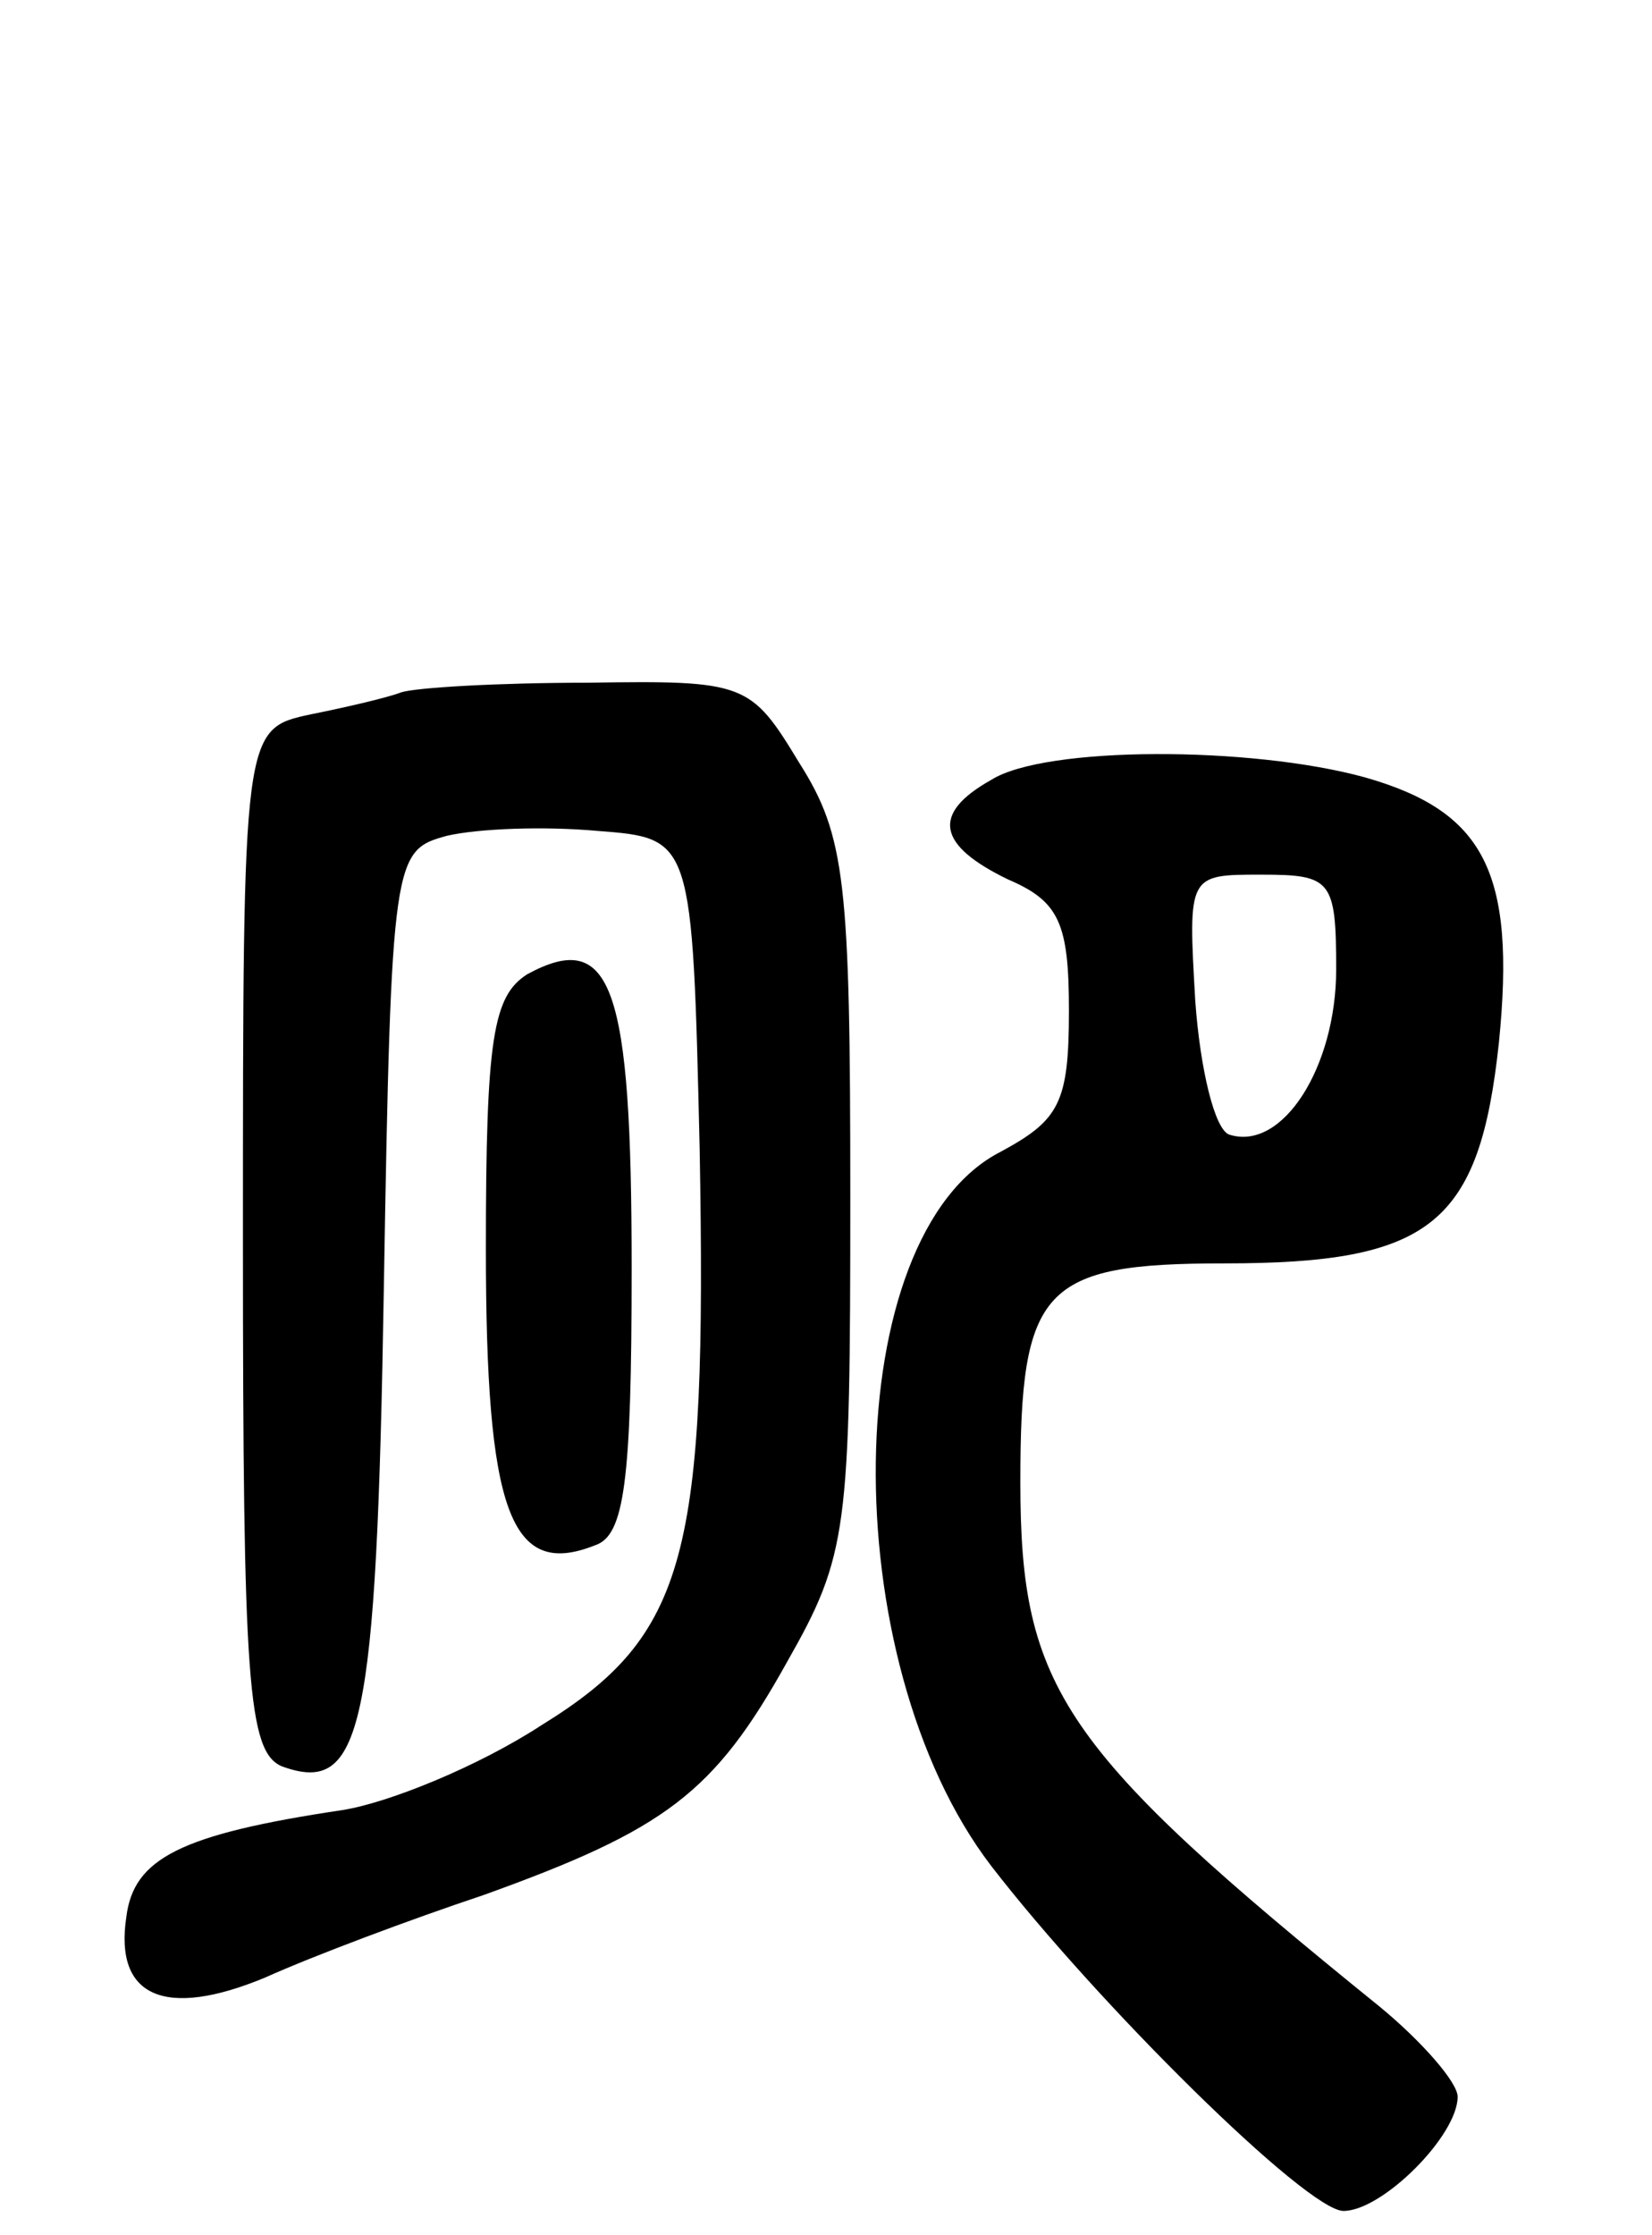 <svg version="1.0" xmlns="http://www.w3.org/2000/svg"
 width="68pt" height="92pt" viewBox="0 0 68 92"
 preserveAspectRatio="xMidYMid meet">
<g transform="translate(0,92) scale(0.1,-0.1)"
fill="#000000" stroke="none">
<path d="M165 635 c-5 -2 -22 -6 -37 -9 -28 -6 -28 -6 -28 -217 0 -181 2 -210
16 -216 33 -12 39 14 42 197 3 178 4 180 26 186 13 3 40 4 62 2 39 -3 39 -3
42 -131 3 -167 -5 -200 -65 -237 -26 -17 -63 -32 -82 -35 -67 -10 -86 -20 -89
-44 -5 -33 16 -42 57 -25 20 9 60 24 90 34 75 27 95 42 125 96 25 44 26 54 26
192 0 129 -2 148 -21 178 -20 33 -22 34 -87 33 -37 0 -71 -2 -77 -4z"/>
<path d="M408 599 c-25 -14 -22 -27 7 -41 21 -9 25 -18 25 -54 0 -38 -4 -45
-28 -58 -67 -34 -69 -209 -4 -294 44 -57 130 -142 145 -142 16 0 47 31 47 47
0 6 -15 23 -32 37 -131 106 -148 131 -148 216 0 80 9 90 84 90 85 0 105 16
113 91 7 70 -6 95 -55 109 -47 13 -132 13 -154 -1z m142 -78 c0 -40 -22 -75
-44 -68 -6 2 -12 27 -14 55 -3 52 -3 52 27 52 29 0 31 -2 31 -39z"/>
<path d="M217 519 c-14 -9 -17 -26 -17 -113 0 -108 10 -136 45 -122 12 4 15
26 15 114 0 116 -8 140 -43 121z"/>
</g>
</svg>
